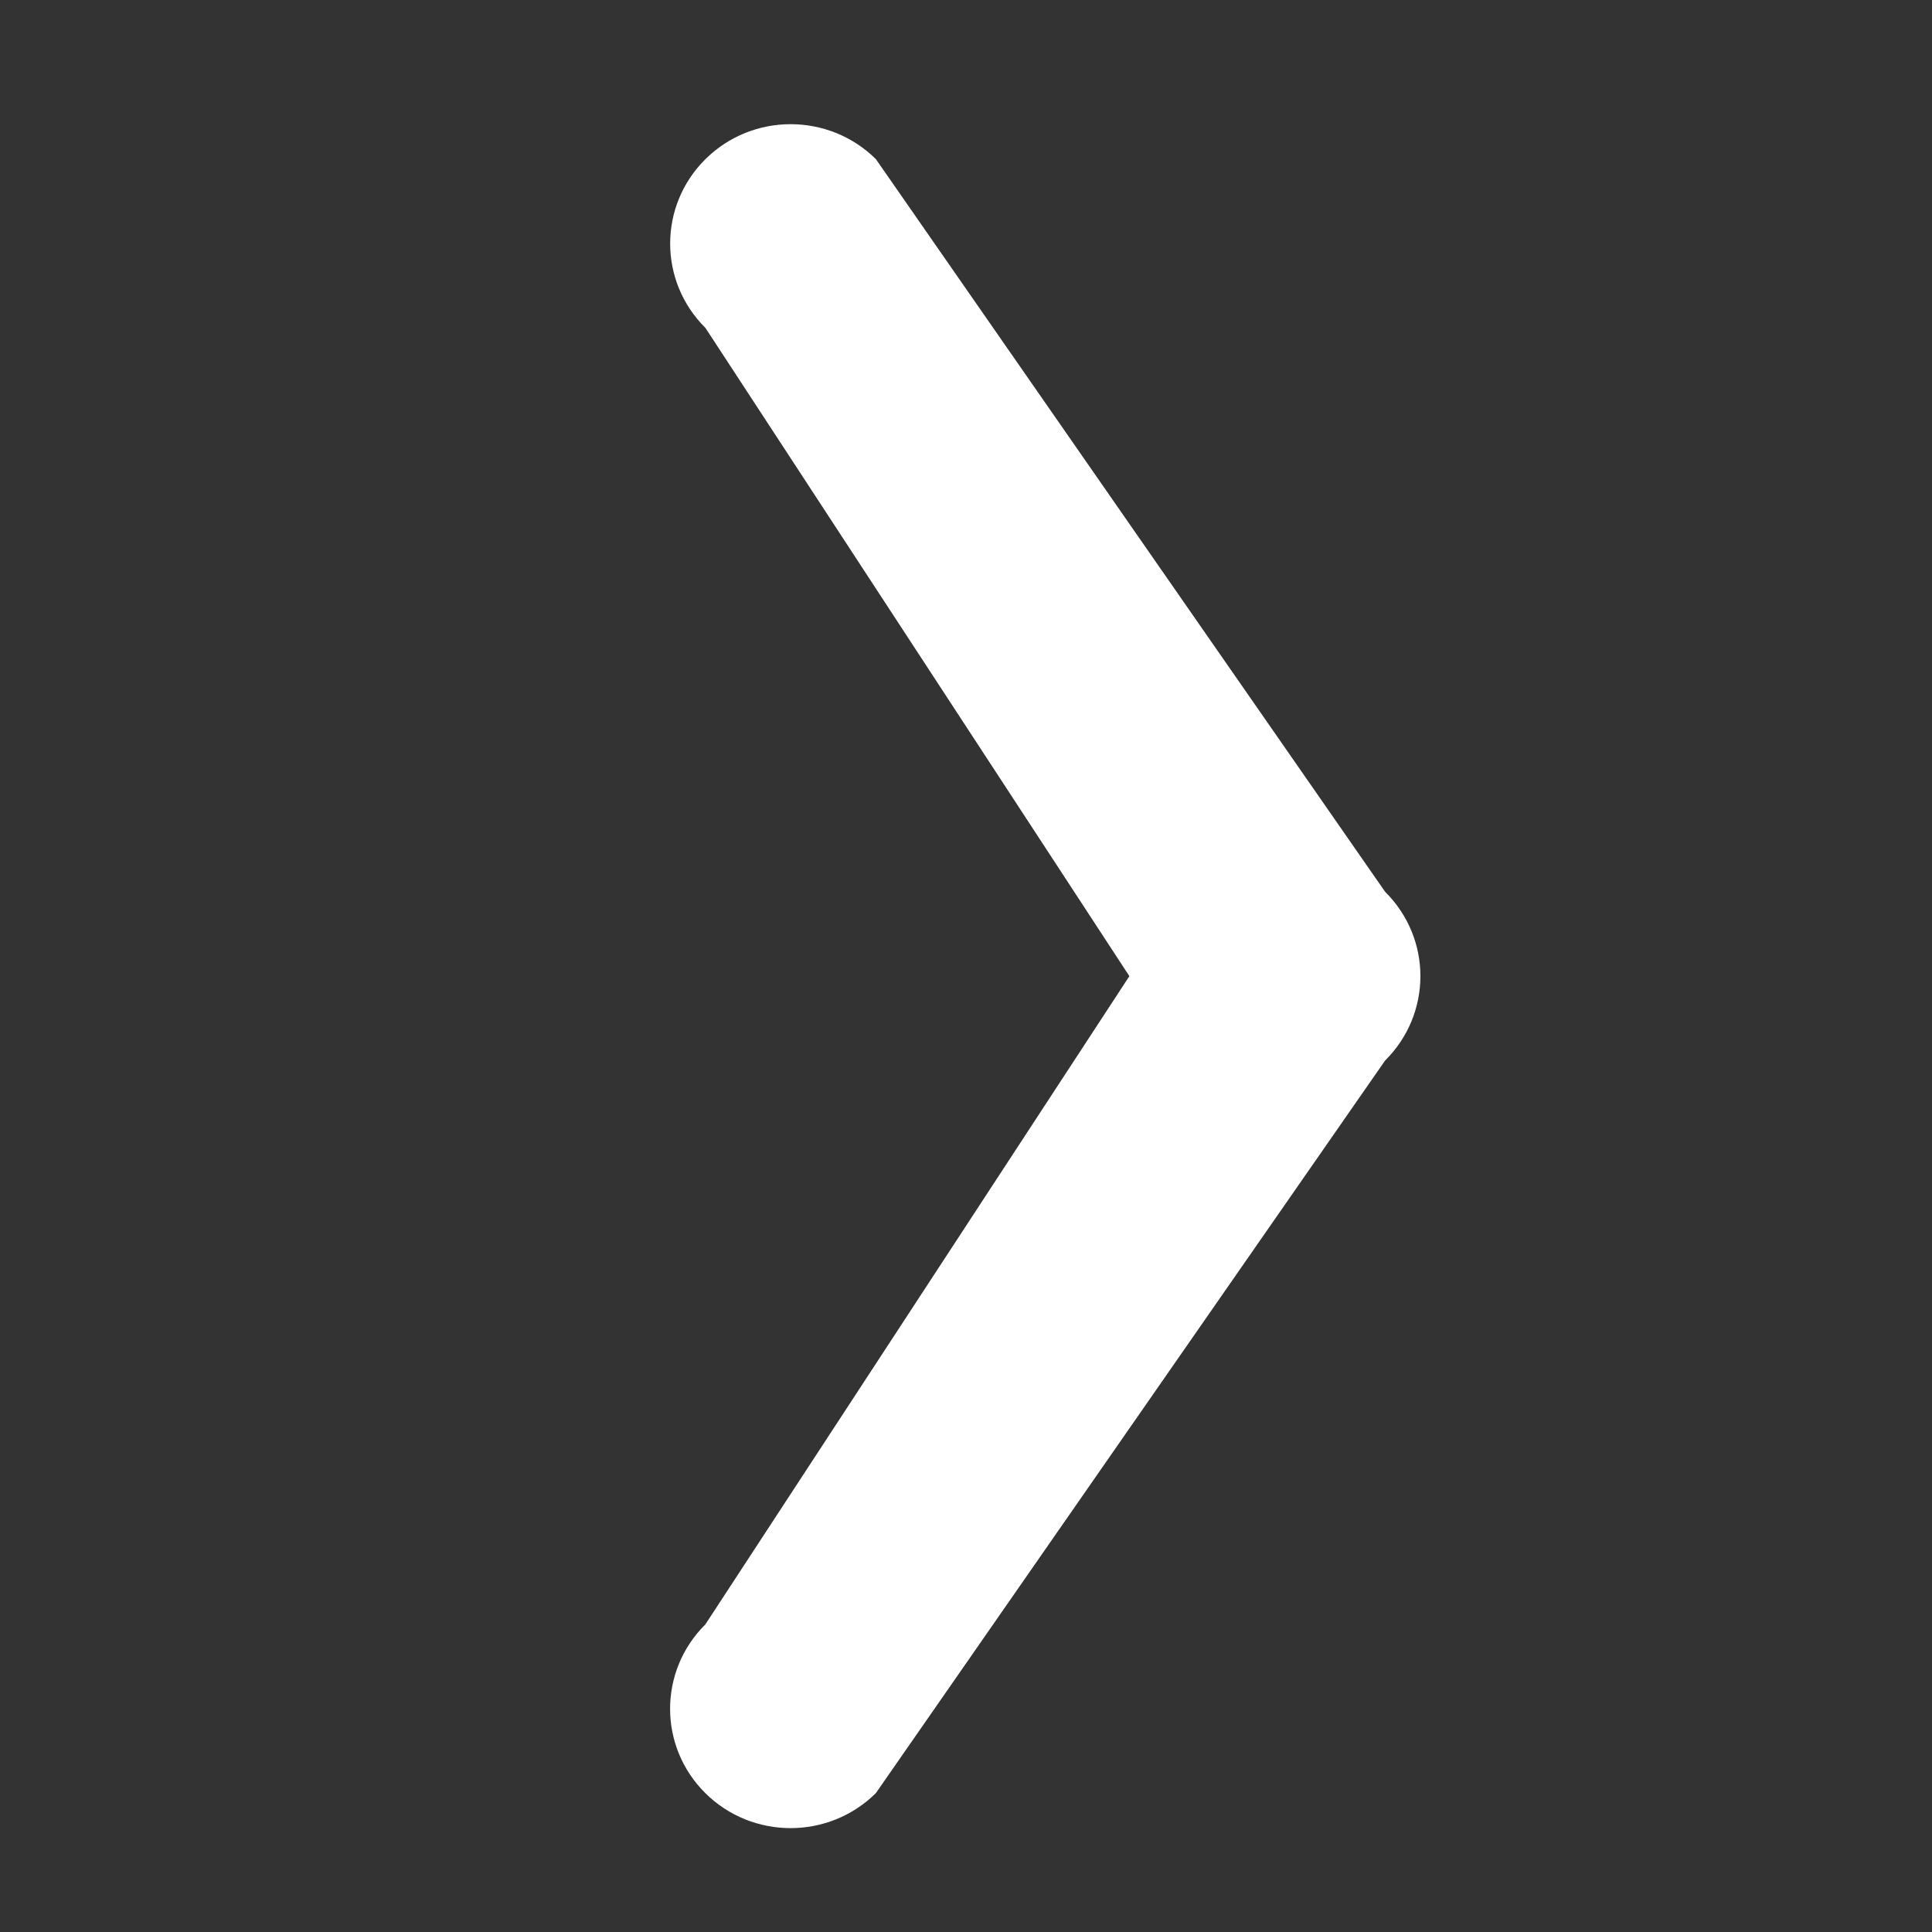 <?xml version="1.0" encoding="utf-8"?>
<!-- Generator: Adobe Illustrator 17.0.0, SVG Export Plug-In . SVG Version: 6.00 Build 0)  -->
<!DOCTYPE svg PUBLIC "-//W3C//DTD SVG 1.1//EN" "http://www.w3.org/Graphics/SVG/1.1/DTD/svg11.dtd">
<svg version="1.1" id="Слой_1" xmlns="http://www.w3.org/2000/svg" xmlns:xlink="http://www.w3.org/1999/xlink" x="0px" y="0px"
	 width="28.346px" height="28.346px" viewBox="0 0 28.346 28.346" enable-background="new 0 0 28.346 28.346" xml:space="preserve">
<rect x="0" y="0" width="28.346" height="28.346" fill="#333333" stroke="none"/>
<path fill="#ffffff" d="M874.292-5191.285c0.74-0.966,1.327-1.743,1.76-2.327c3.122-4.198,4.476-6.879,4.061-8.048l-0.162-0.274
	c-0.108-0.165-0.388-0.315-0.839-0.452c-0.451-0.137-1.029-0.159-1.732-0.068l-7.797,0.056c-0.18-0.018-0.361-0.014-0.541,0.013
	c-0.181,0.028-0.298,0.056-0.352,0.083c-0.055,0.028-0.099,0.05-0.135,0.068l-0.108,0.082c-0.09,0.055-0.19,0.15-0.298,0.288
	s-0.199,0.296-0.271,0.479c-0.848,2.208-1.814,4.261-2.897,6.159c-0.668,1.131-1.282,2.113-1.841,2.943
	c-0.559,0.832-1.029,1.443-1.408,1.834c-0.379,0.393-0.722,0.708-1.029,0.944c-0.307,0.238-0.542,0.337-0.704,0.301
	c-0.162-0.036-0.316-0.072-0.46-0.11c-0.253-0.164-0.456-0.386-0.609-0.67c-0.154-0.282-0.257-0.638-0.312-1.067
	c-0.054-0.428-0.086-0.798-0.094-1.109c-0.01-0.31-0.005-0.747,0.014-1.313c0.018-0.566,0.027-0.949,0.027-1.149
	c0-0.693,0.014-1.447,0.041-2.259c0.027-0.812,0.05-1.455,0.068-1.93c0.018-0.474,0.027-0.976,0.027-1.506
	c0-0.528-0.032-0.944-0.095-1.246c-0.063-0.301-0.159-0.593-0.284-0.876c-0.127-0.282-0.312-0.502-0.555-0.656
	c-0.244-0.155-0.546-0.278-0.907-0.37c-0.957-0.22-2.175-0.336-3.655-0.356c-3.357-0.035-5.514,0.184-6.471,0.657
	c-0.379,0.202-0.722,0.475-1.029,0.822c-0.325,0.402-0.37,0.622-0.135,0.656c1.083,0.165,1.85,0.558,2.301,1.178l0.163,0.329
	c0.126,0.238,0.252,0.657,0.379,1.259c0.126,0.602,0.207,1.269,0.244,1.999c0.09,1.333,0.09,2.472,0,3.422
	c-0.09,0.95-0.176,1.688-0.257,2.217c-0.081,0.529-0.203,0.958-0.365,1.286c-0.163,0.33-0.271,0.53-0.325,0.603
	c-0.055,0.073-0.099,0.119-0.135,0.137c-0.235,0.091-0.478,0.137-0.731,0.137c-0.253,0-0.56-0.129-0.921-0.384
	c-0.361-0.255-0.736-0.606-1.123-1.054c-0.389-0.447-0.826-1.073-1.313-1.876c-0.487-0.802-0.993-1.751-1.516-2.847l-0.433-0.793
	c-0.271-0.51-0.641-1.254-1.11-2.231c-0.469-0.976-0.885-1.92-1.245-2.833c-0.145-0.382-0.361-0.674-0.65-0.875l-0.135-0.082
	c-0.09-0.073-0.235-0.15-0.433-0.232c-0.199-0.082-0.406-0.141-0.623-0.179l-7.418,0.055c-0.758,0-1.272,0.174-1.543,0.521
	l-0.108,0.164c-0.054,0.092-0.081,0.238-0.081,0.438c0,0.202,0.054,0.447,0.163,0.739c1.083,2.573,2.261,5.056,3.533,7.445
	c1.273,2.392,2.378,4.318,3.316,5.777c0.939,1.461,1.895,2.838,2.87,4.134c0.975,1.295,1.62,2.125,1.936,2.49
	c0.316,0.366,0.564,0.64,0.744,0.821l0.677,0.658c0.433,0.438,1.07,0.962,1.909,1.574c0.839,0.612,1.768,1.214,2.789,1.806
	c1.019,0.594,2.207,1.077,3.56,1.451c1.353,0.375,2.671,0.526,3.953,0.452h3.113c0.632-0.055,1.11-0.254,1.435-0.602l0.108-0.137
	c0.072-0.108,0.14-0.278,0.203-0.505c0.063-0.228,0.095-0.479,0.095-0.753c-0.019-0.784,0.041-1.493,0.176-2.122
	c0.135-0.629,0.289-1.103,0.46-1.424c0.172-0.318,0.365-0.587,0.582-0.807c0.216-0.22,0.37-0.352,0.46-0.396
	c0.09-0.045,0.163-0.077,0.216-0.097c0.433-0.146,0.943-0.004,1.53,0.424c0.587,0.43,1.137,0.958,1.652,1.588
	c0.514,0.629,1.132,1.337,1.854,2.122c0.722,0.784,1.353,1.368,1.895,1.751l0.542,0.33c0.361,0.218,0.83,0.418,1.408,0.602
	c0.577,0.182,1.083,0.228,1.516,0.137l6.931-0.11c0.686,0,1.218-0.113,1.597-0.342c0.379-0.227,0.604-0.479,0.677-0.752
	c0.071-0.274,0.076-0.583,0.014-0.931c-0.063-0.346-0.127-0.588-0.19-0.725c-0.063-0.136-0.122-0.252-0.176-0.342
	c-0.903-1.643-2.626-3.66-5.171-6.05l-0.055-0.055l-0.027-0.028l-0.027-0.027h-0.027c-1.156-1.113-1.886-1.861-2.193-2.246
	c-0.559-0.729-0.686-1.468-0.379-2.216C872.073-5188.264,872.884-5189.46,874.292-5191.285z"/>
<path fill="#ffffff" d="M20.322,15.56L12.85,26.309c-0.691,0.684-1.811,0.684-2.501,0c-0.69-0.683-0.69-1.792,0-2.476l6.221-9.511
	l-6.22-9.511c-0.69-0.683-0.69-1.792,0-2.476c0.69-0.684,1.81-0.684,2.501,0l7.471,10.749c0.345,0.342,0.518,0.79,0.518,1.237
	C20.84,14.77,20.667,15.218,20.322,15.56z"/>
</svg>
